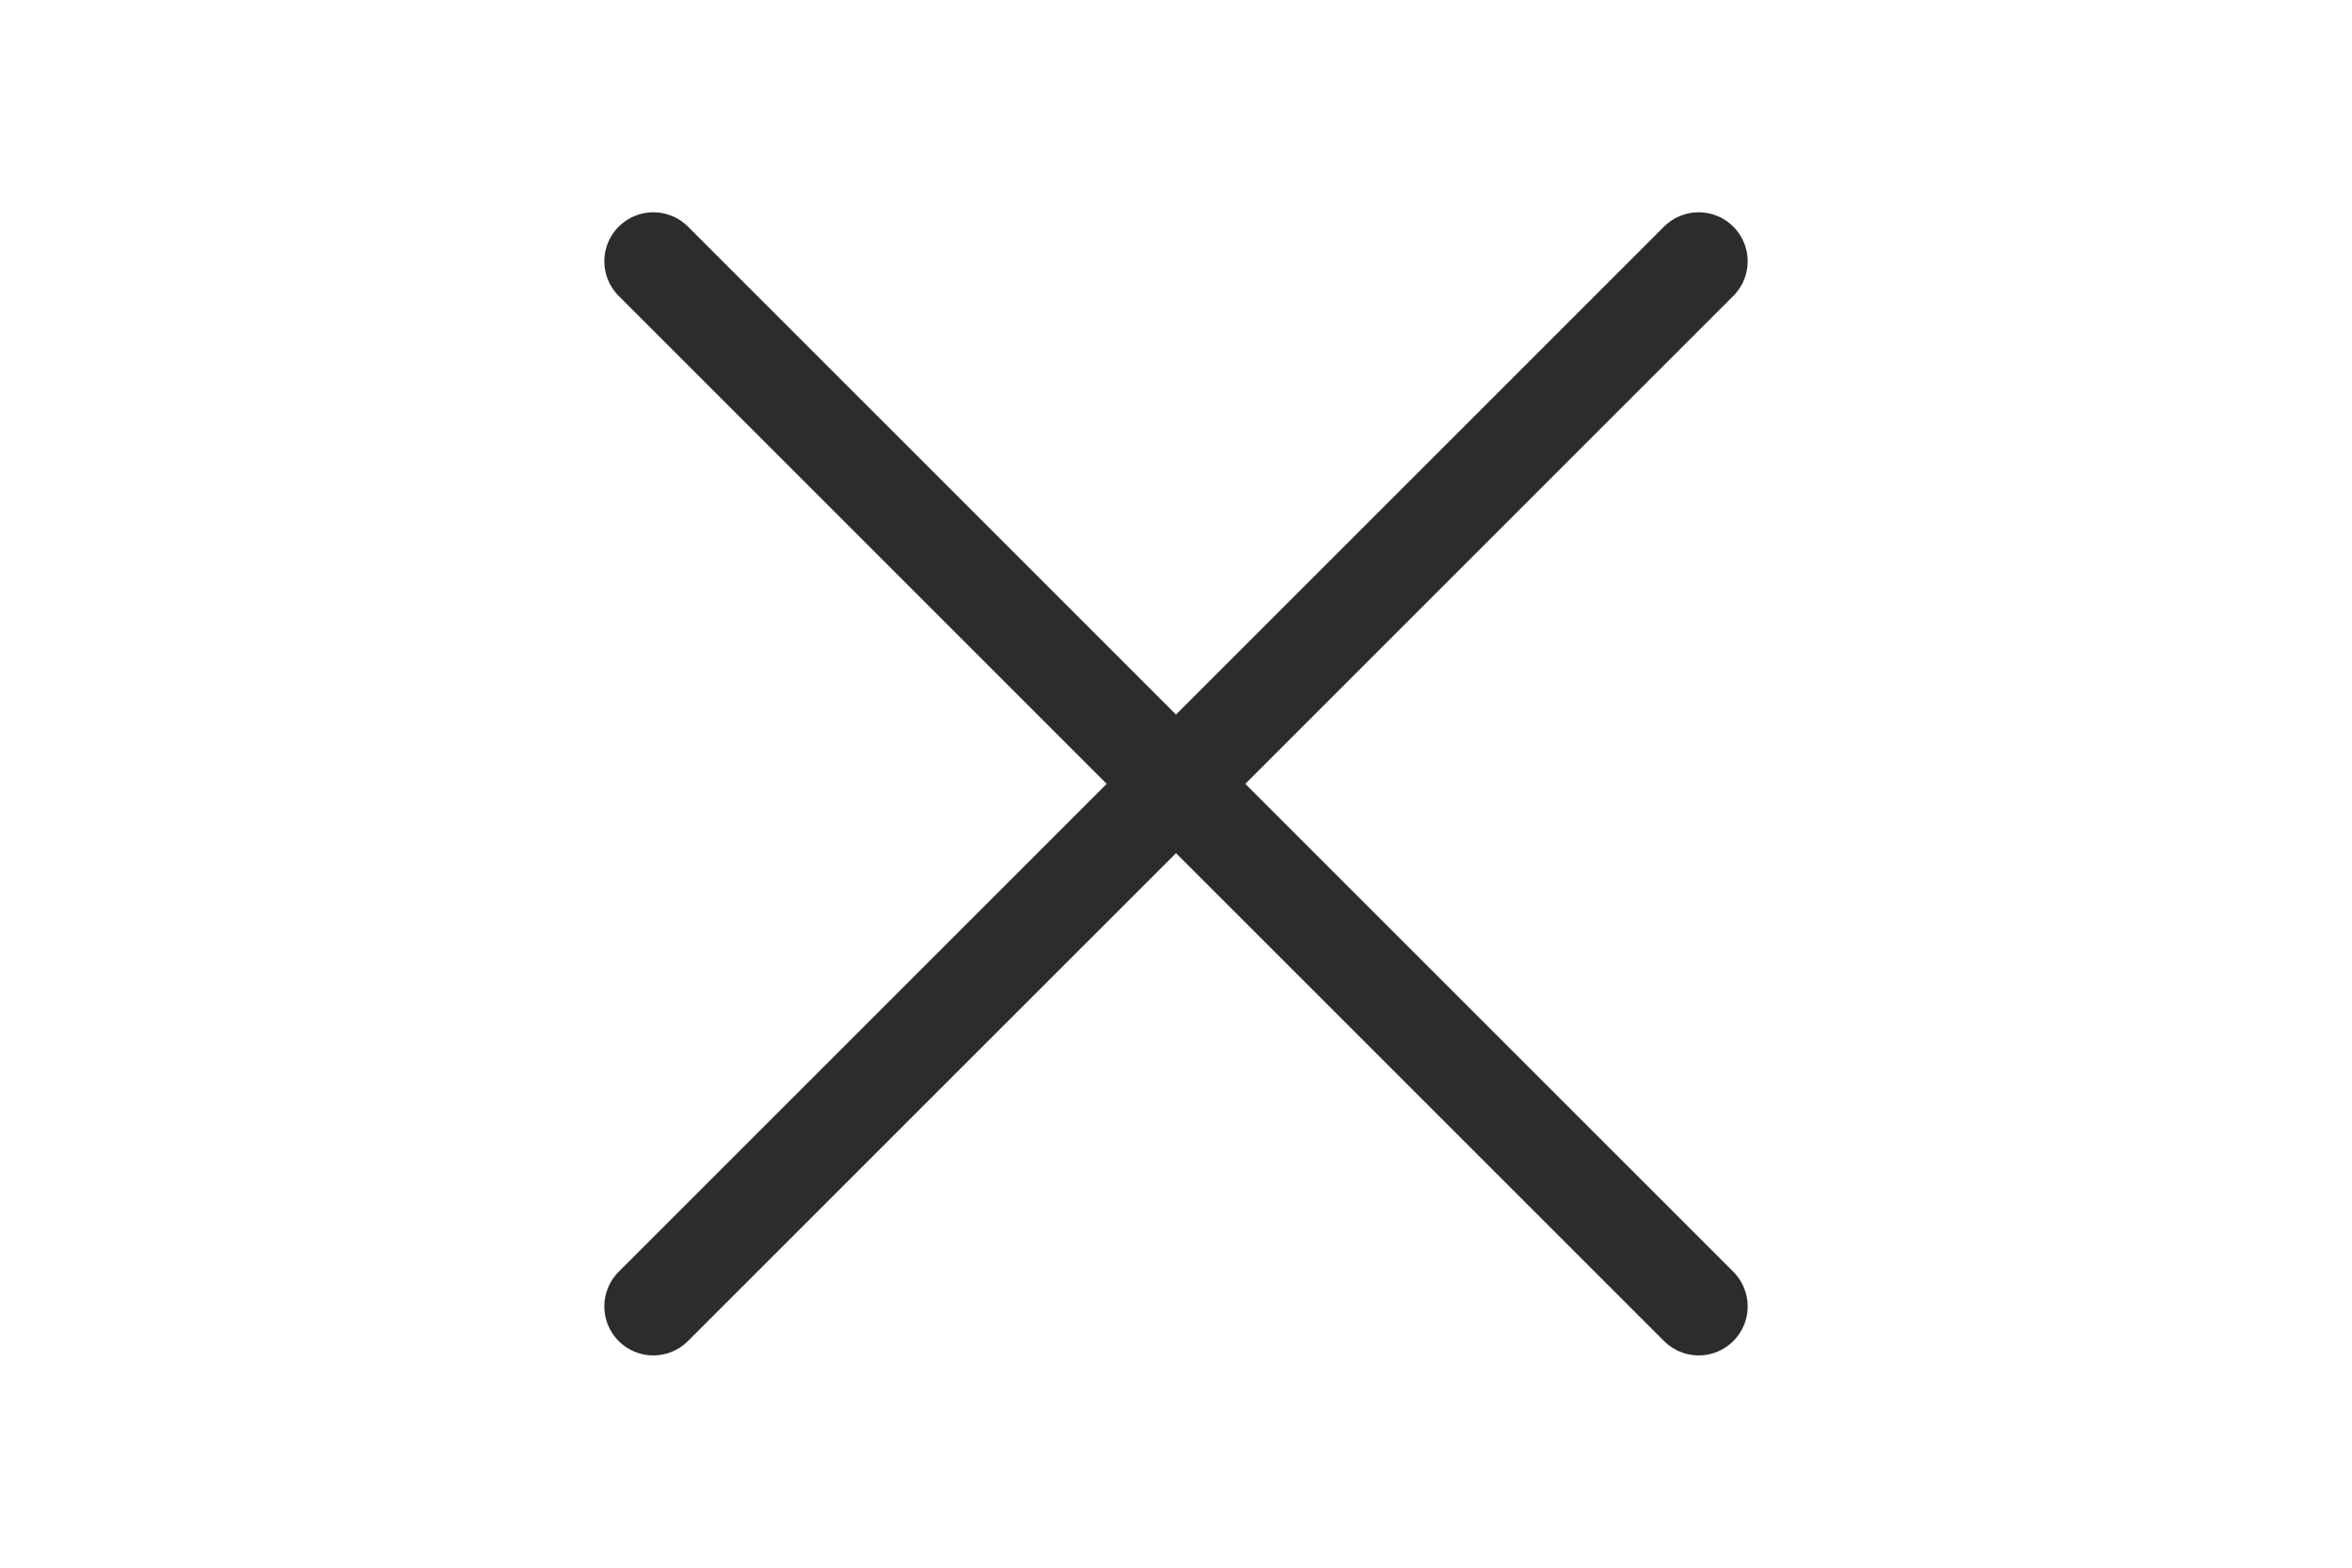 <svg width="36" height="24" viewBox="0 0 36 24" fill="none" xmlns="http://www.w3.org/2000/svg">
<g clip-path="url(#clip0_56_1921)">
<path d="M26 4L10 20M10 4L26 20" stroke="#2C2C2C" stroke-width="1.5" stroke-linecap="round" stroke-linejoin="round"/>
</g>
<defs>
<clipPath id="clip0_56_1921">
<rect width="36" height="24" fill="white"/>
</clipPath>
</defs>
</svg>
